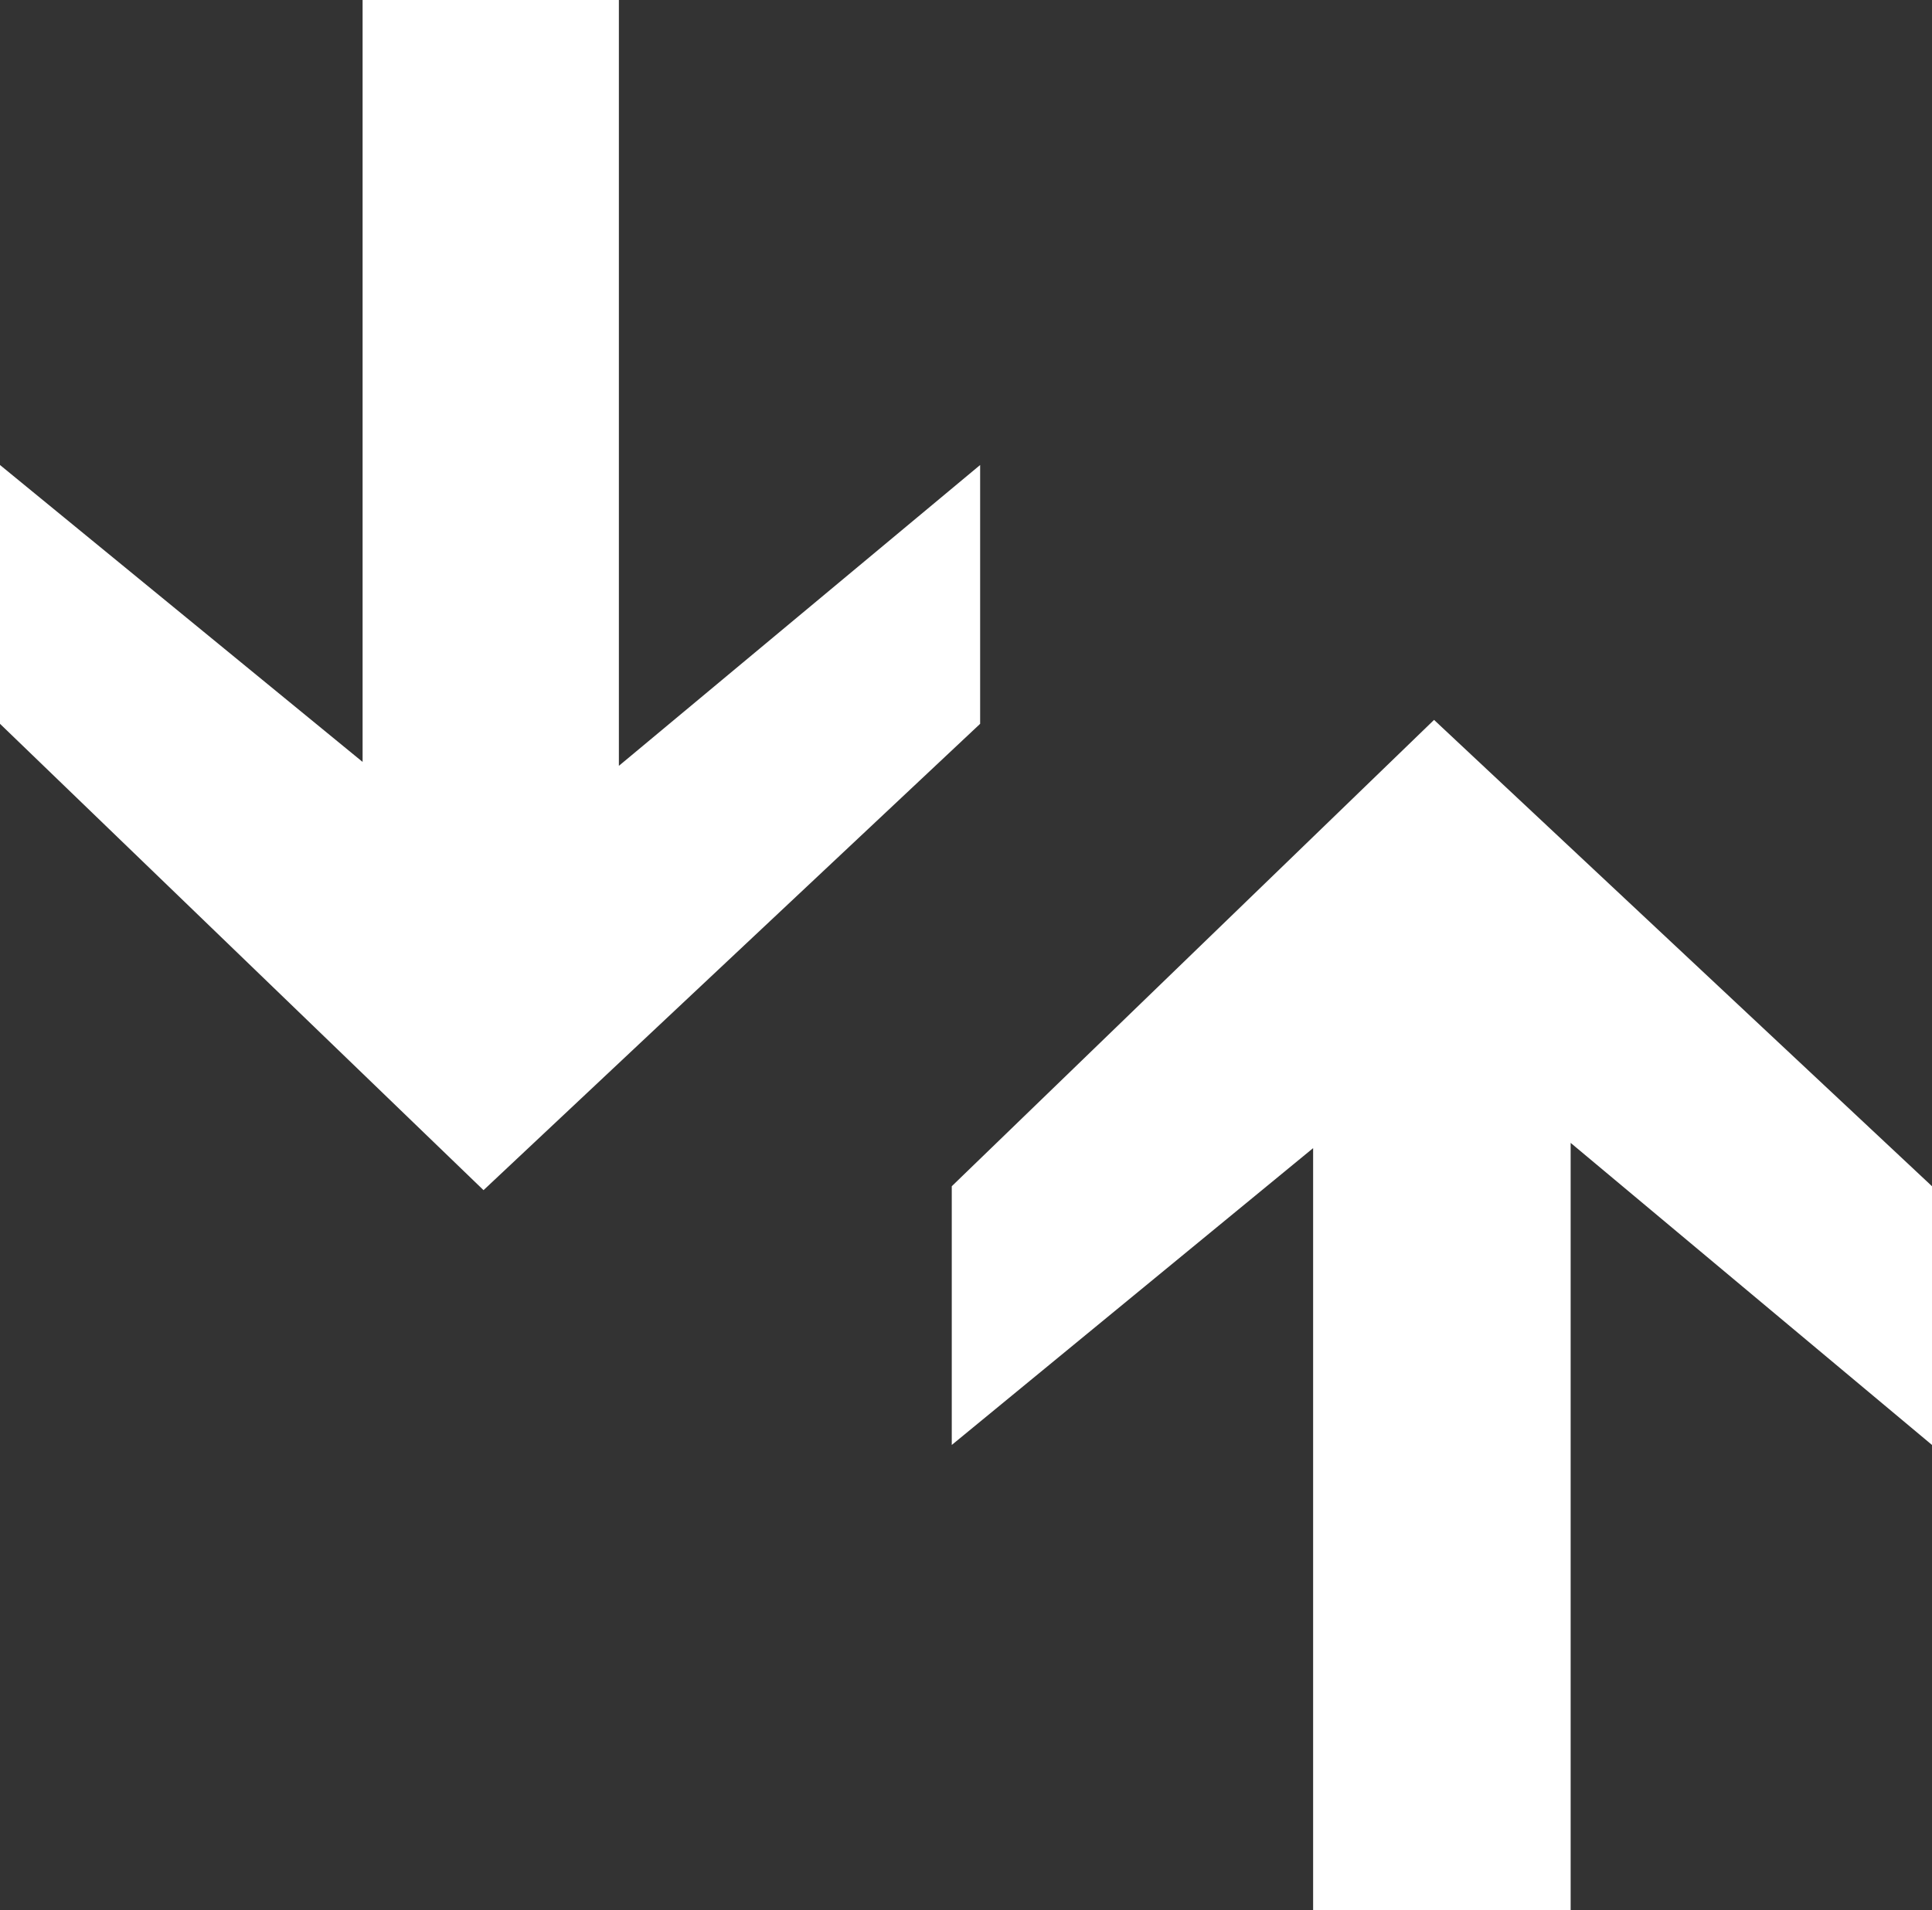 <?xml version="1.0" encoding="utf-8"?>
<!-- Generator: Adobe Illustrator 16.0.0, SVG Export Plug-In . SVG Version: 6.00 Build 0)  -->
<!DOCTYPE svg PUBLIC "-//W3C//DTD SVG 1.1//EN" "http://www.w3.org/Graphics/SVG/1.1/DTD/svg11.dtd">
<svg version="1.1" id="Capa_1" xmlns="http://www.w3.org/2000/svg" xmlns:xlink="http://www.w3.org/1999/xlink" x="0px" y="0px"
	 width="20.226px" height="20px" viewBox="0 0 20.226 20" enable-background="new 0 0 20.226 20" xml:space="preserve">
<rect x="0" y="0" width="20.226" height="20" fill="#333333" stroke="none"/>
<g>
	<polygon fill-rule="evenodd" clip-rule="evenodd" fill="#FFFFFF" points="6.479,8.019 6.479,0 3.796,0 3.796,7.978 0,4.869 
		0,7.579 5.062,12.462 10.261,7.579 10.261,4.869 	"/>
	<polygon fill-rule="evenodd" clip-rule="evenodd" fill="#FFFFFF" points="16.443,11.967 16.443,20 13.747,20 13.747,12.022 
		9.964,15.13 9.964,12.421 15.013,7.538 20.226,12.421 20.226,15.13 	"/>
</g>
</svg>
